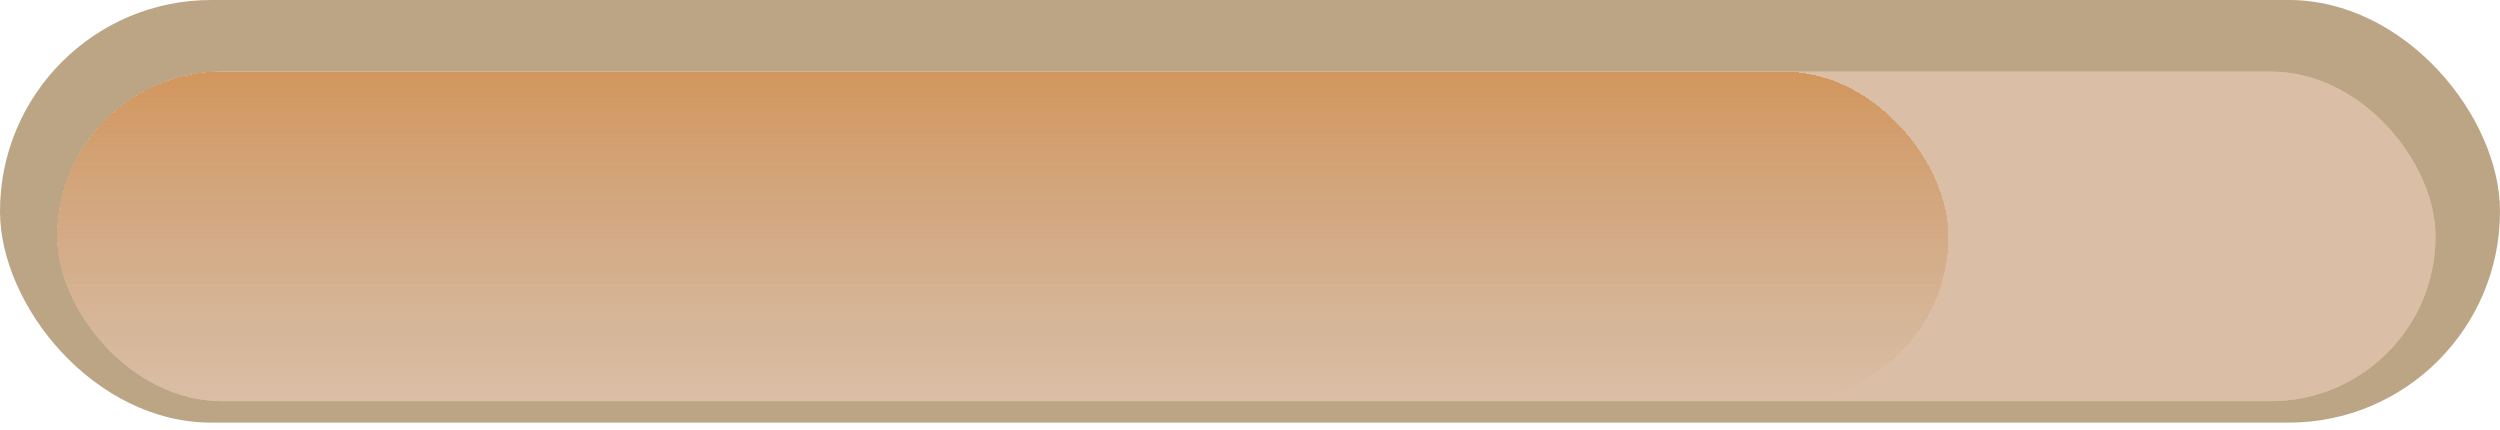 <svg width="349" height="60" viewBox="0 0 349 60" fill="none" xmlns="http://www.w3.org/2000/svg">
<rect width="349" height="59" rx="29.5" fill="#BBA584"/>
<g filter="url(#filter0_i_7_39)">
<rect x="8" y="6" width="332" height="46" rx="23" fill="#DABEA5"/>
</g>
<g filter="url(#filter1_i_7_39)">
<rect x="8" y="6" width="332" height="46" rx="23" fill="#DABEA5"/>
</g>
<g filter="url(#filter2_d_7_39)">
<rect x="8" y="6" width="264" height="46" rx="23" fill="url(#paint0_linear_7_39)" shape-rendering="crispEdges"/>
</g>
<defs>
<filter id="filter0_i_7_39" x="8" y="6" width="332" height="50" filterUnits="userSpaceOnUse" color-interpolation-filters="sRGB">
<feFlood flood-opacity="0" result="BackgroundImageFix"/>
<feBlend mode="normal" in="SourceGraphic" in2="BackgroundImageFix" result="shape"/>
<feColorMatrix in="SourceAlpha" type="matrix" values="0 0 0 0 0 0 0 0 0 0 0 0 0 0 0 0 0 0 127 0" result="hardAlpha"/>
<feOffset dy="4"/>
<feGaussianBlur stdDeviation="2"/>
<feComposite in2="hardAlpha" operator="arithmetic" k2="-1" k3="1"/>
<feColorMatrix type="matrix" values="0 0 0 0 0 0 0 0 0 0 0 0 0 0 0 0 0 0 0.25 0"/>
<feBlend mode="normal" in2="shape" result="effect1_innerShadow_7_39"/>
</filter>
<filter id="filter1_i_7_39" x="8" y="6" width="332" height="50" filterUnits="userSpaceOnUse" color-interpolation-filters="sRGB">
<feFlood flood-opacity="0" result="BackgroundImageFix"/>
<feBlend mode="normal" in="SourceGraphic" in2="BackgroundImageFix" result="shape"/>
<feColorMatrix in="SourceAlpha" type="matrix" values="0 0 0 0 0 0 0 0 0 0 0 0 0 0 0 0 0 0 127 0" result="hardAlpha"/>
<feOffset dy="4"/>
<feGaussianBlur stdDeviation="2"/>
<feComposite in2="hardAlpha" operator="arithmetic" k2="-1" k3="1"/>
<feColorMatrix type="matrix" values="0 0 0 0 0 0 0 0 0 0 0 0 0 0 0 0 0 0 0.25 0"/>
<feBlend mode="normal" in2="shape" result="effect1_innerShadow_7_39"/>
</filter>
<filter id="filter2_d_7_39" x="4" y="6" width="272" height="54" filterUnits="userSpaceOnUse" color-interpolation-filters="sRGB">
<feFlood flood-opacity="0" result="BackgroundImageFix"/>
<feColorMatrix in="SourceAlpha" type="matrix" values="0 0 0 0 0 0 0 0 0 0 0 0 0 0 0 0 0 0 127 0" result="hardAlpha"/>
<feOffset dy="4"/>
<feGaussianBlur stdDeviation="2"/>
<feComposite in2="hardAlpha" operator="out"/>
<feColorMatrix type="matrix" values="0 0 0 0 0 0 0 0 0 0 0 0 0 0 0 0 0 0 0.25 0"/>
<feBlend mode="normal" in2="BackgroundImageFix" result="effect1_dropShadow_7_39"/>
<feBlend mode="normal" in="SourceGraphic" in2="effect1_dropShadow_7_39" result="shape"/>
</filter>
<linearGradient id="paint0_linear_7_39" x1="140" y1="6" x2="140" y2="52" gradientUnits="userSpaceOnUse">
<stop stop-color="#D3965D"/>
<stop offset="1" stop-color="#C89A70" stop-opacity="0"/>
</linearGradient>
</defs>
</svg>
